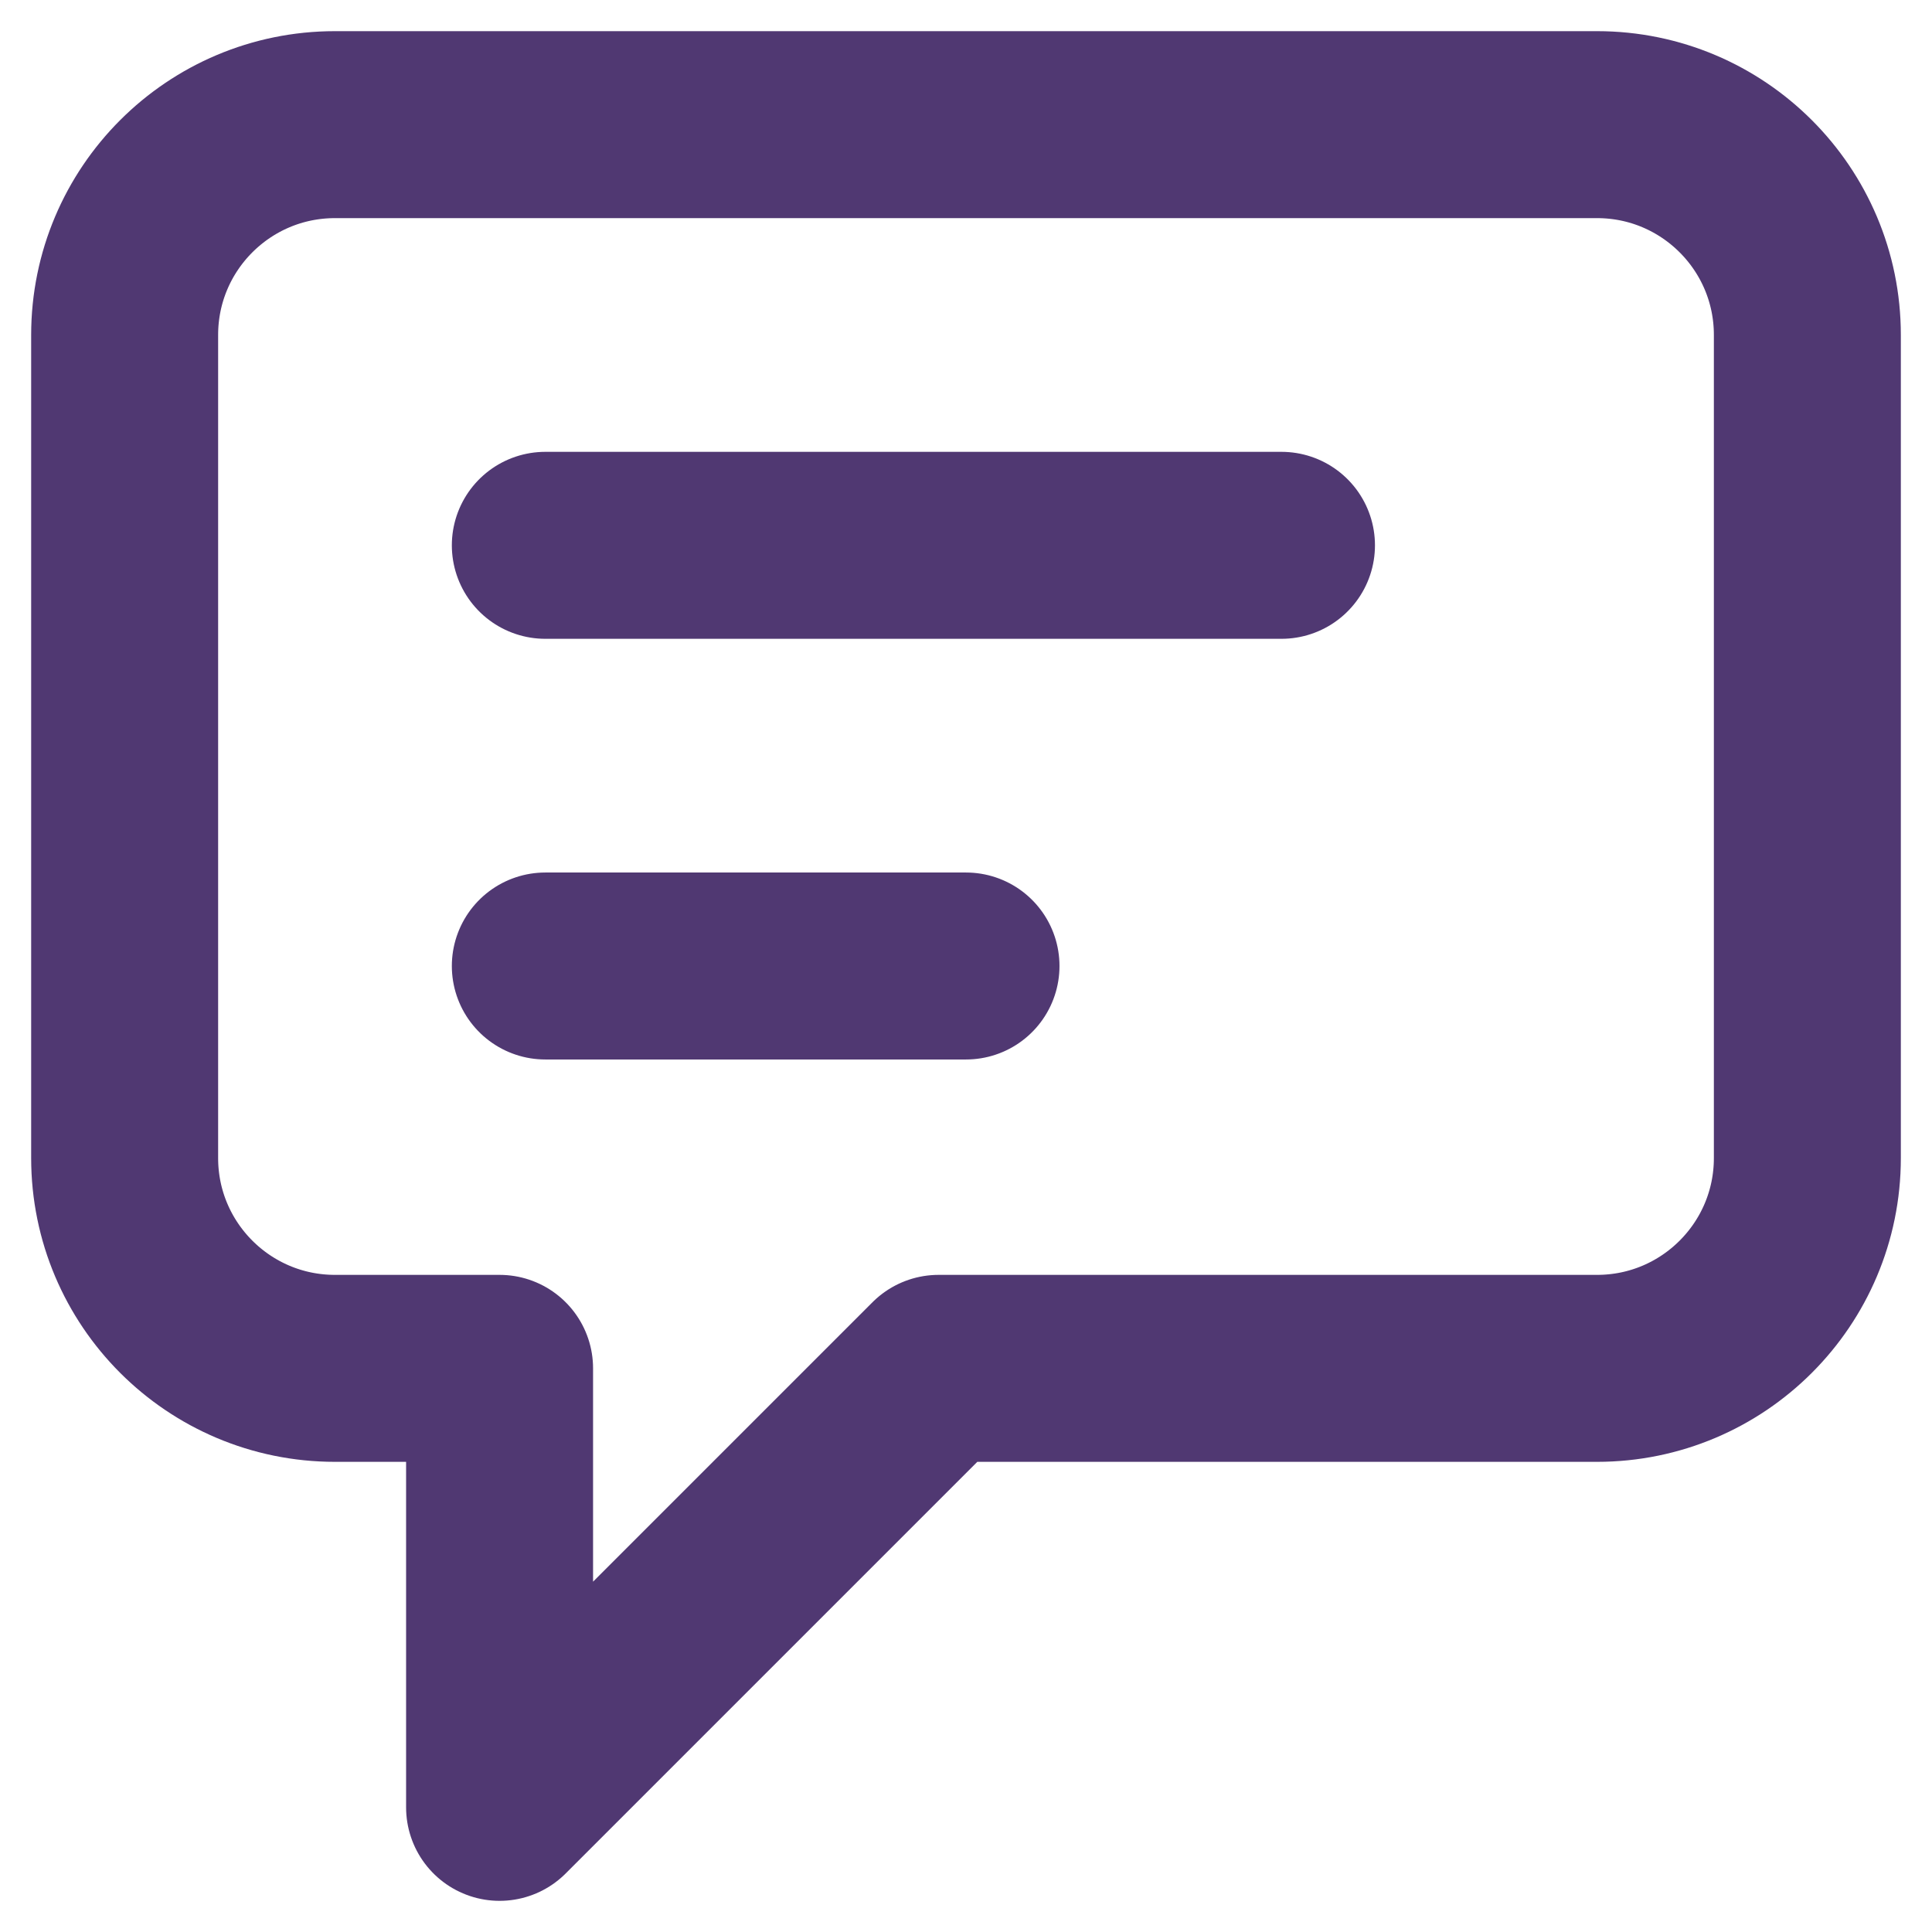 <svg width="31" height="31" viewBox="0 0 31 31" fill="none" xmlns="http://www.w3.org/2000/svg">
<path d="M8.75 8.75H20.562M8.75 15.5H15.5M15.06 21.956L8.016 29V21.956H5.375C3.511 21.956 2 20.445 2 18.581V5.375C2 3.511 3.511 2 5.375 2H25.625C27.489 2 29 3.511 29 5.375V18.581C29 20.445 27.489 21.956 25.625 21.956H15.06Z" stroke="#503872" stroke-width="3" stroke-linecap="round" stroke-linejoin="round"/>
</svg>

